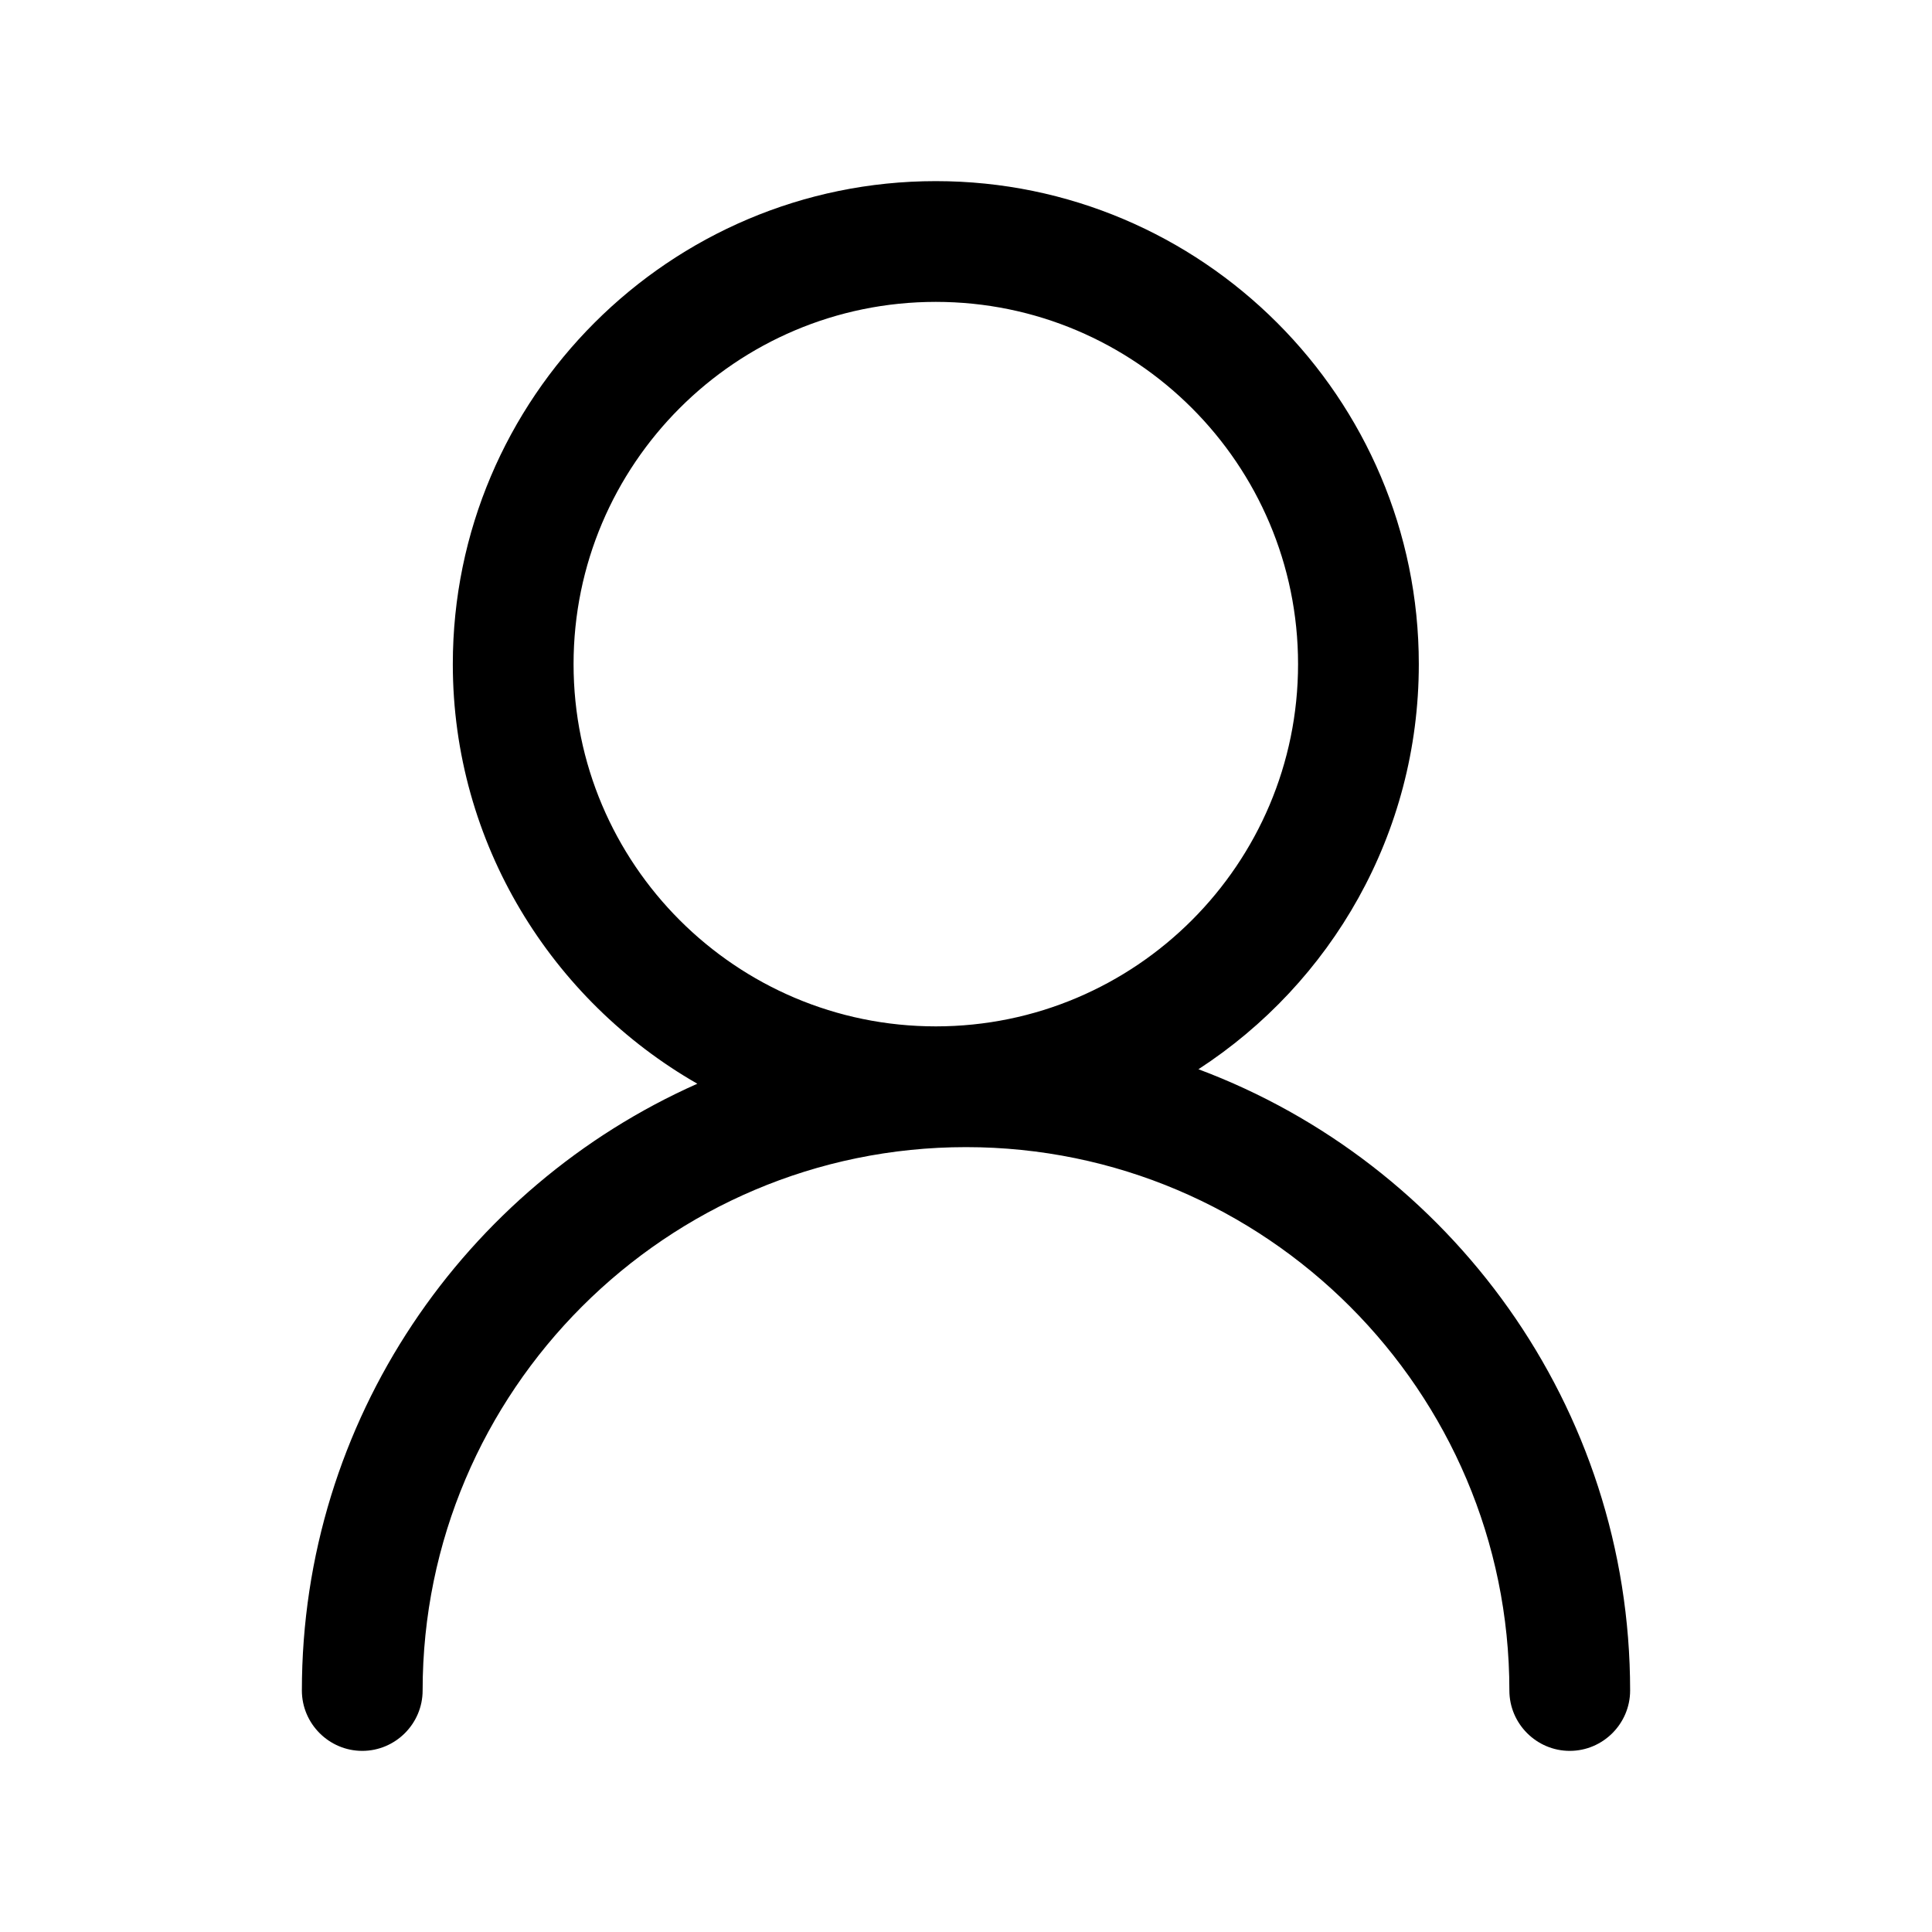 <?xml version="1.0" encoding="utf-8"?>
<!-- Generator: Adobe Illustrator 24.2.3, SVG Export Plug-In . SVG Version: 6.00 Build 0)  -->
<svg version="1.1" id="图层_1" xmlns="http://www.w3.org/2000/svg" xmlns:xlink="http://www.w3.org/1999/xlink" x="0px" y="0px"
	 viewBox="0 0 32 32" enable-background="new 0 0 32 32" xml:space="preserve">
<g>
	<path d="M19.85,17.71c2.2-1.43,3.65-3.9,3.65-6.71c0-4.41-3.59-8-8-8s-8,3.59-8,8c0,2.97,1.64,5.57,4.05,6.95
		C7.7,19.66,5,23.52,5,28c0,0.55,0.45,1,1,1s1-0.45,1-1c0-4.96,4.04-9,9-9s9,4.04,9,9c0,0.55,0.45,1,1,1s1-0.45,1-1
		C27,23.29,24.02,19.27,19.85,17.71z M9.5,11c0-3.31,2.69-6,6-6s6,2.69,6,6s-2.69,6-6,6S9.5,14.31,9.5,11z"/>
</g>
</svg>
